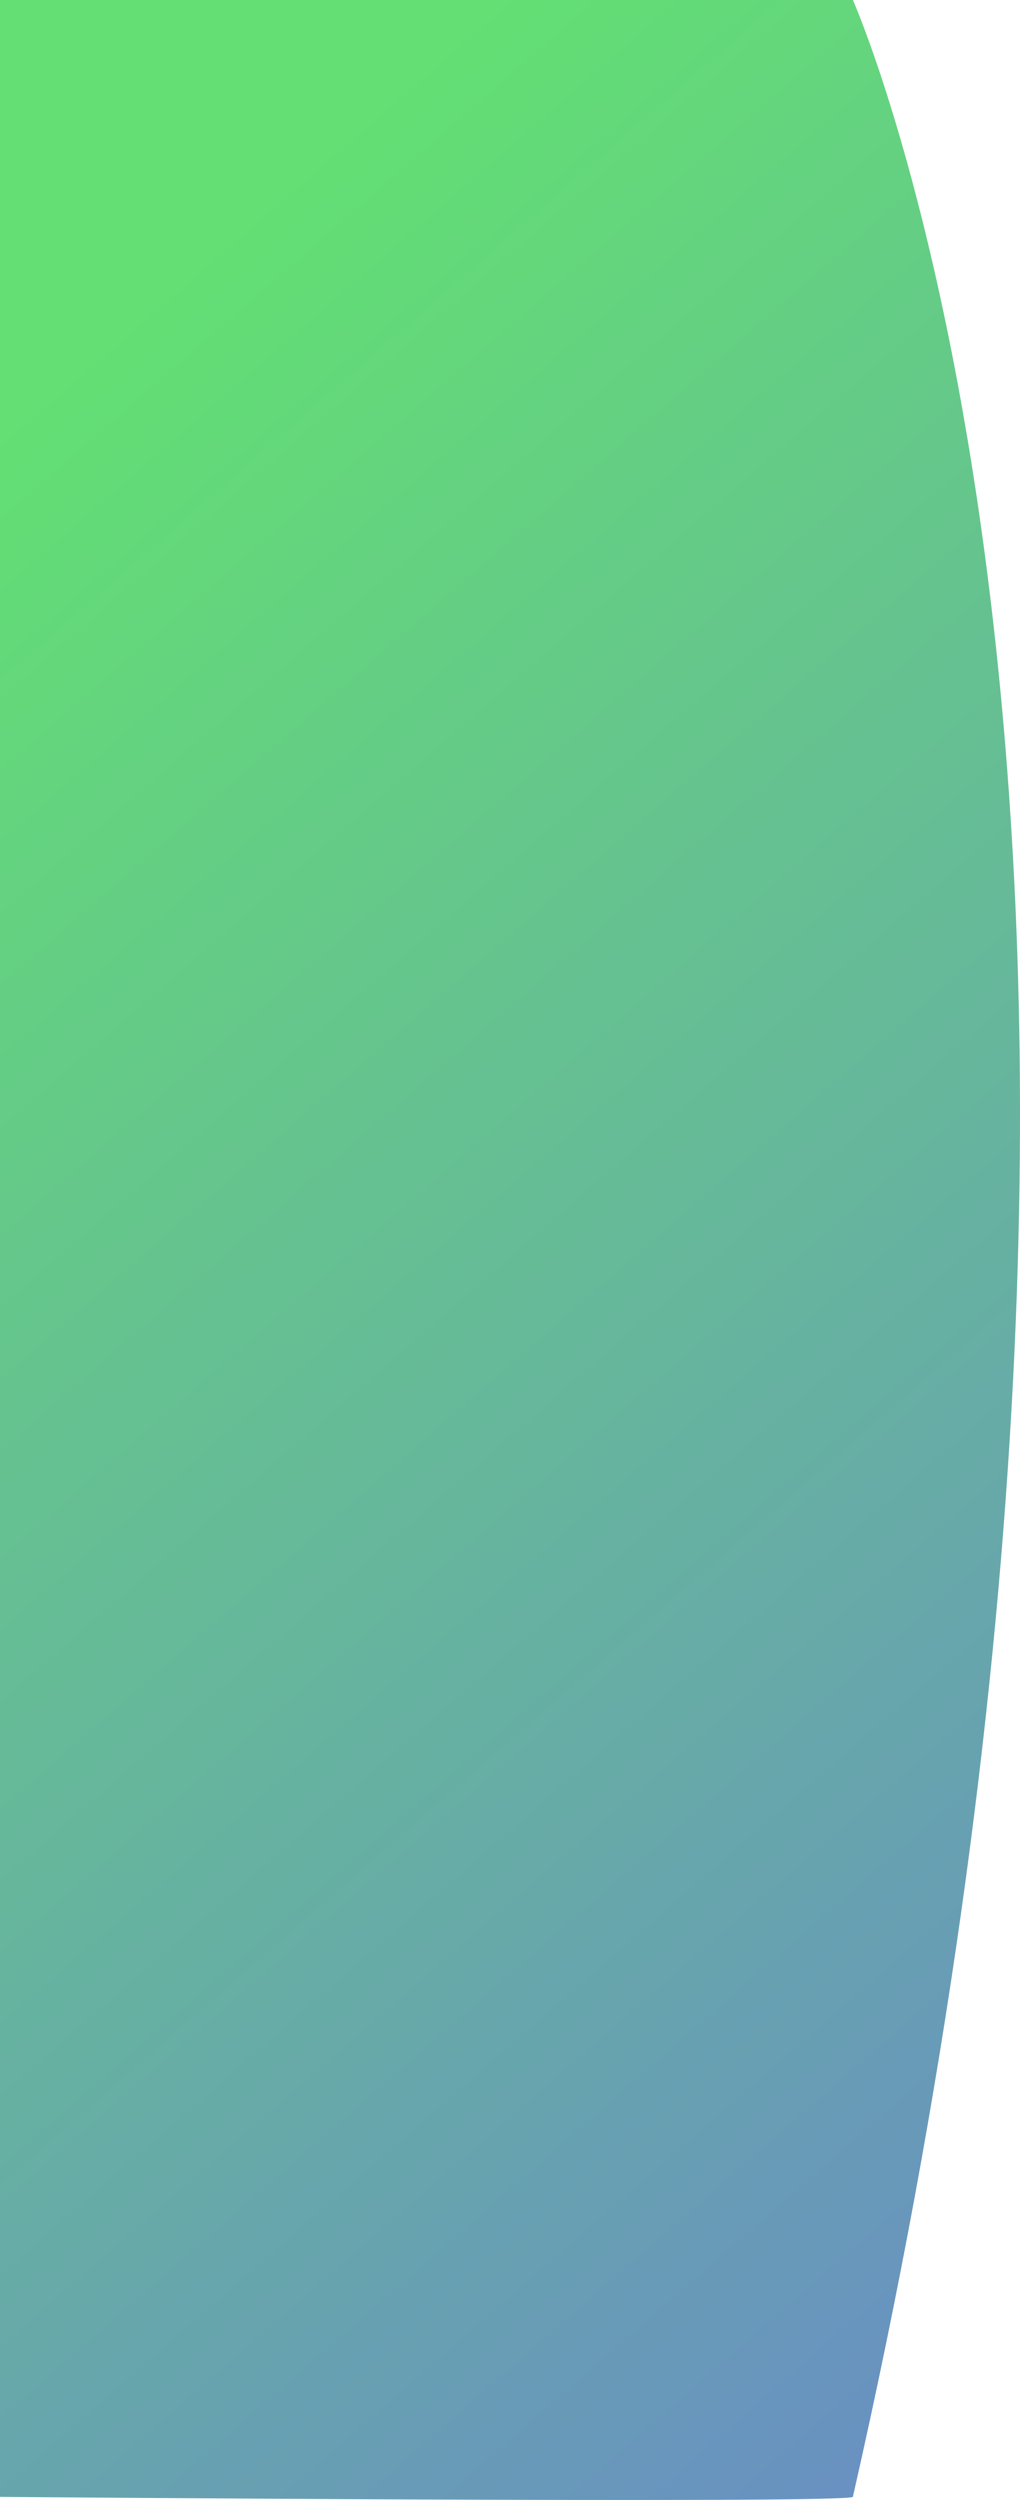 <svg xmlns="http://www.w3.org/2000/svg" xmlns:xlink="http://www.w3.org/1999/xlink" width="443.102" height="1085.41" viewBox="0 0 443.102 1085.41">
  <defs>
    <style>
      .cls-1 {
        fill: url(#linear-gradient);
      }
    </style>
    <linearGradient id="linear-gradient" x1="0.296" y1="0.031" x2="0.9" y2="1.418" gradientUnits="objectBoundingBox">
      <stop offset="0" stop-color="#63df73"/>
      <stop offset="1" stop-color="#6b6fe3"/>
    </linearGradient>
  </defs>
  <path id="Path_3248" data-name="Path 3248" class="cls-1" d="M-2502,0h370.494s163.369,365.883,0,1084.068c-3.437,3.018-370.494,0-370.494,0Z" transform="translate(2502)"/>
</svg>
